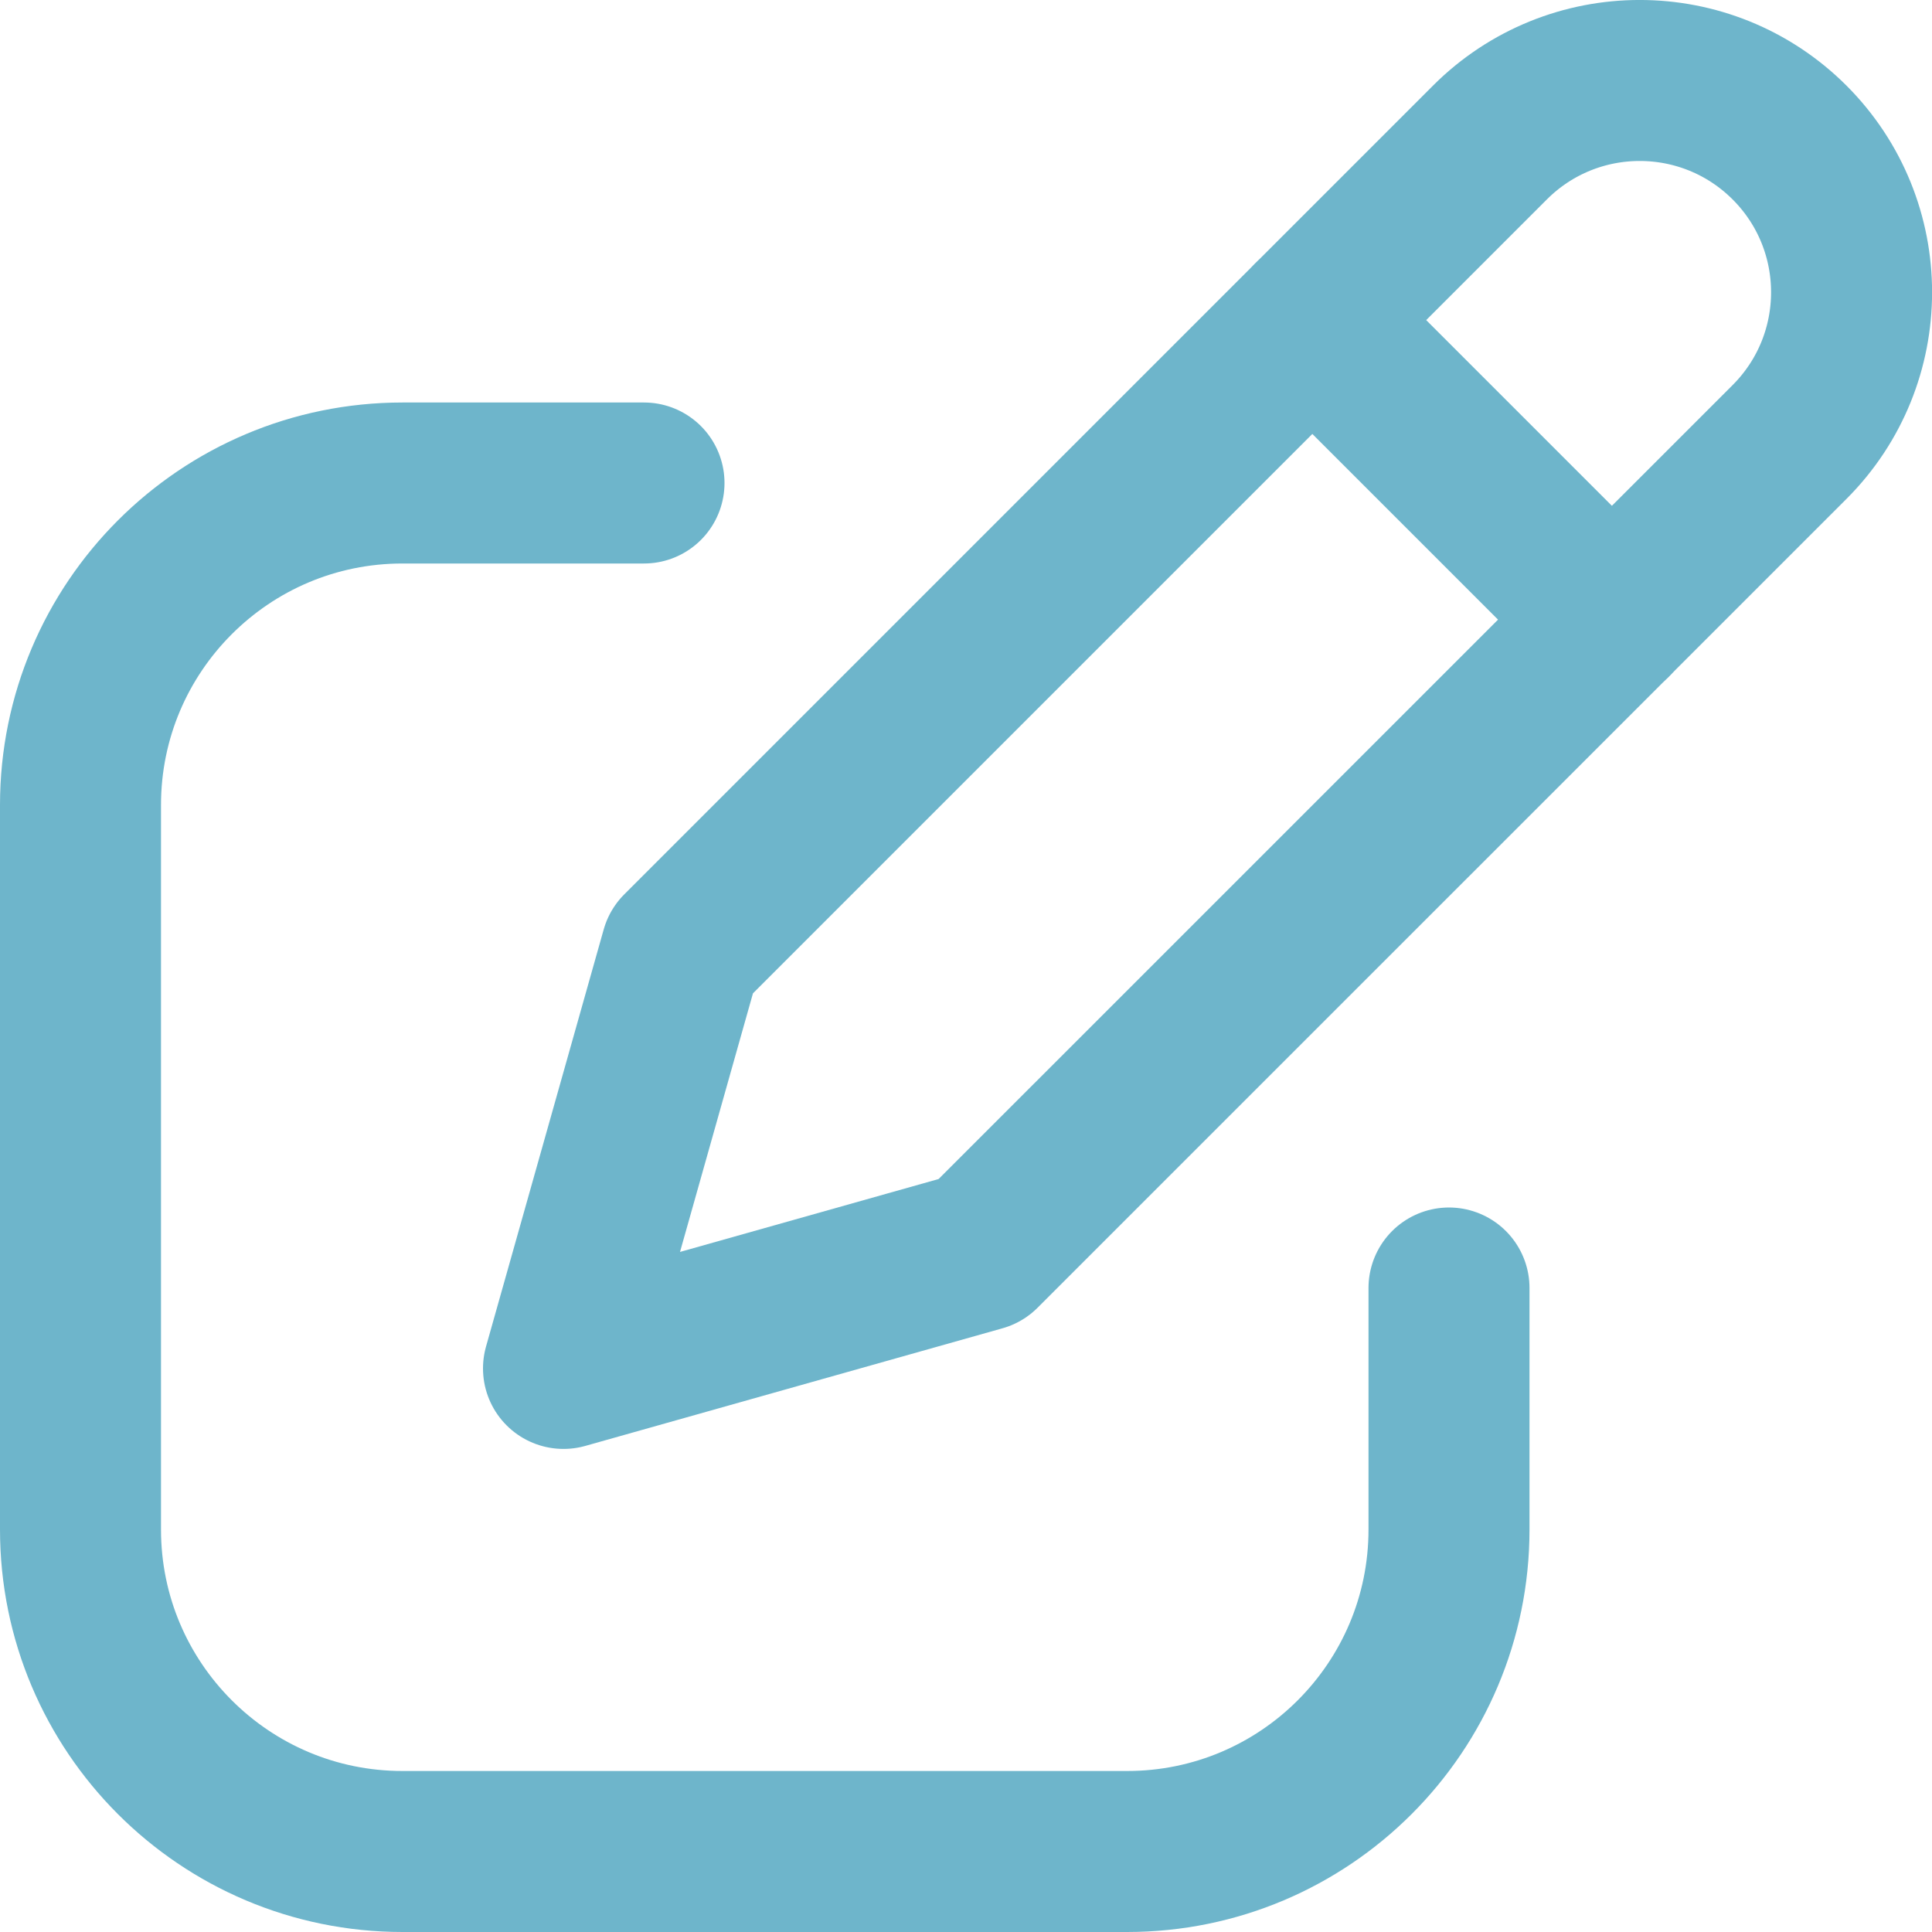 <svg width="24" height="24" viewBox="0 0 24 24" fill="none" xmlns="http://www.w3.org/2000/svg">
<path d="M16.303 3.977L20.024 7.698" stroke="#6EB5CB" stroke-width="2" stroke-linecap="round" stroke-linejoin="round"/>
<path fill-rule="evenodd" clip-rule="evenodd" d="M18.509 1.77L8.462 11.817L7 16.999L12.182 15.538L22.23 5.491C23.258 4.463 23.258 2.798 22.23 1.77C21.201 0.743 19.537 0.743 18.509 1.77Z" stroke="#6EB5CB" stroke-width="2" stroke-linecap="round" stroke-linejoin="round"/>
<path d="M8 6H5C2.791 6 1 7.791 1 10V19C1 21.209 2.791 23 5 23H14.001C16.209 23 18 21.209 18 19V16" stroke="#6EB5CB" stroke-width="2" stroke-linecap="round" stroke-linejoin="round"/>
</svg>
